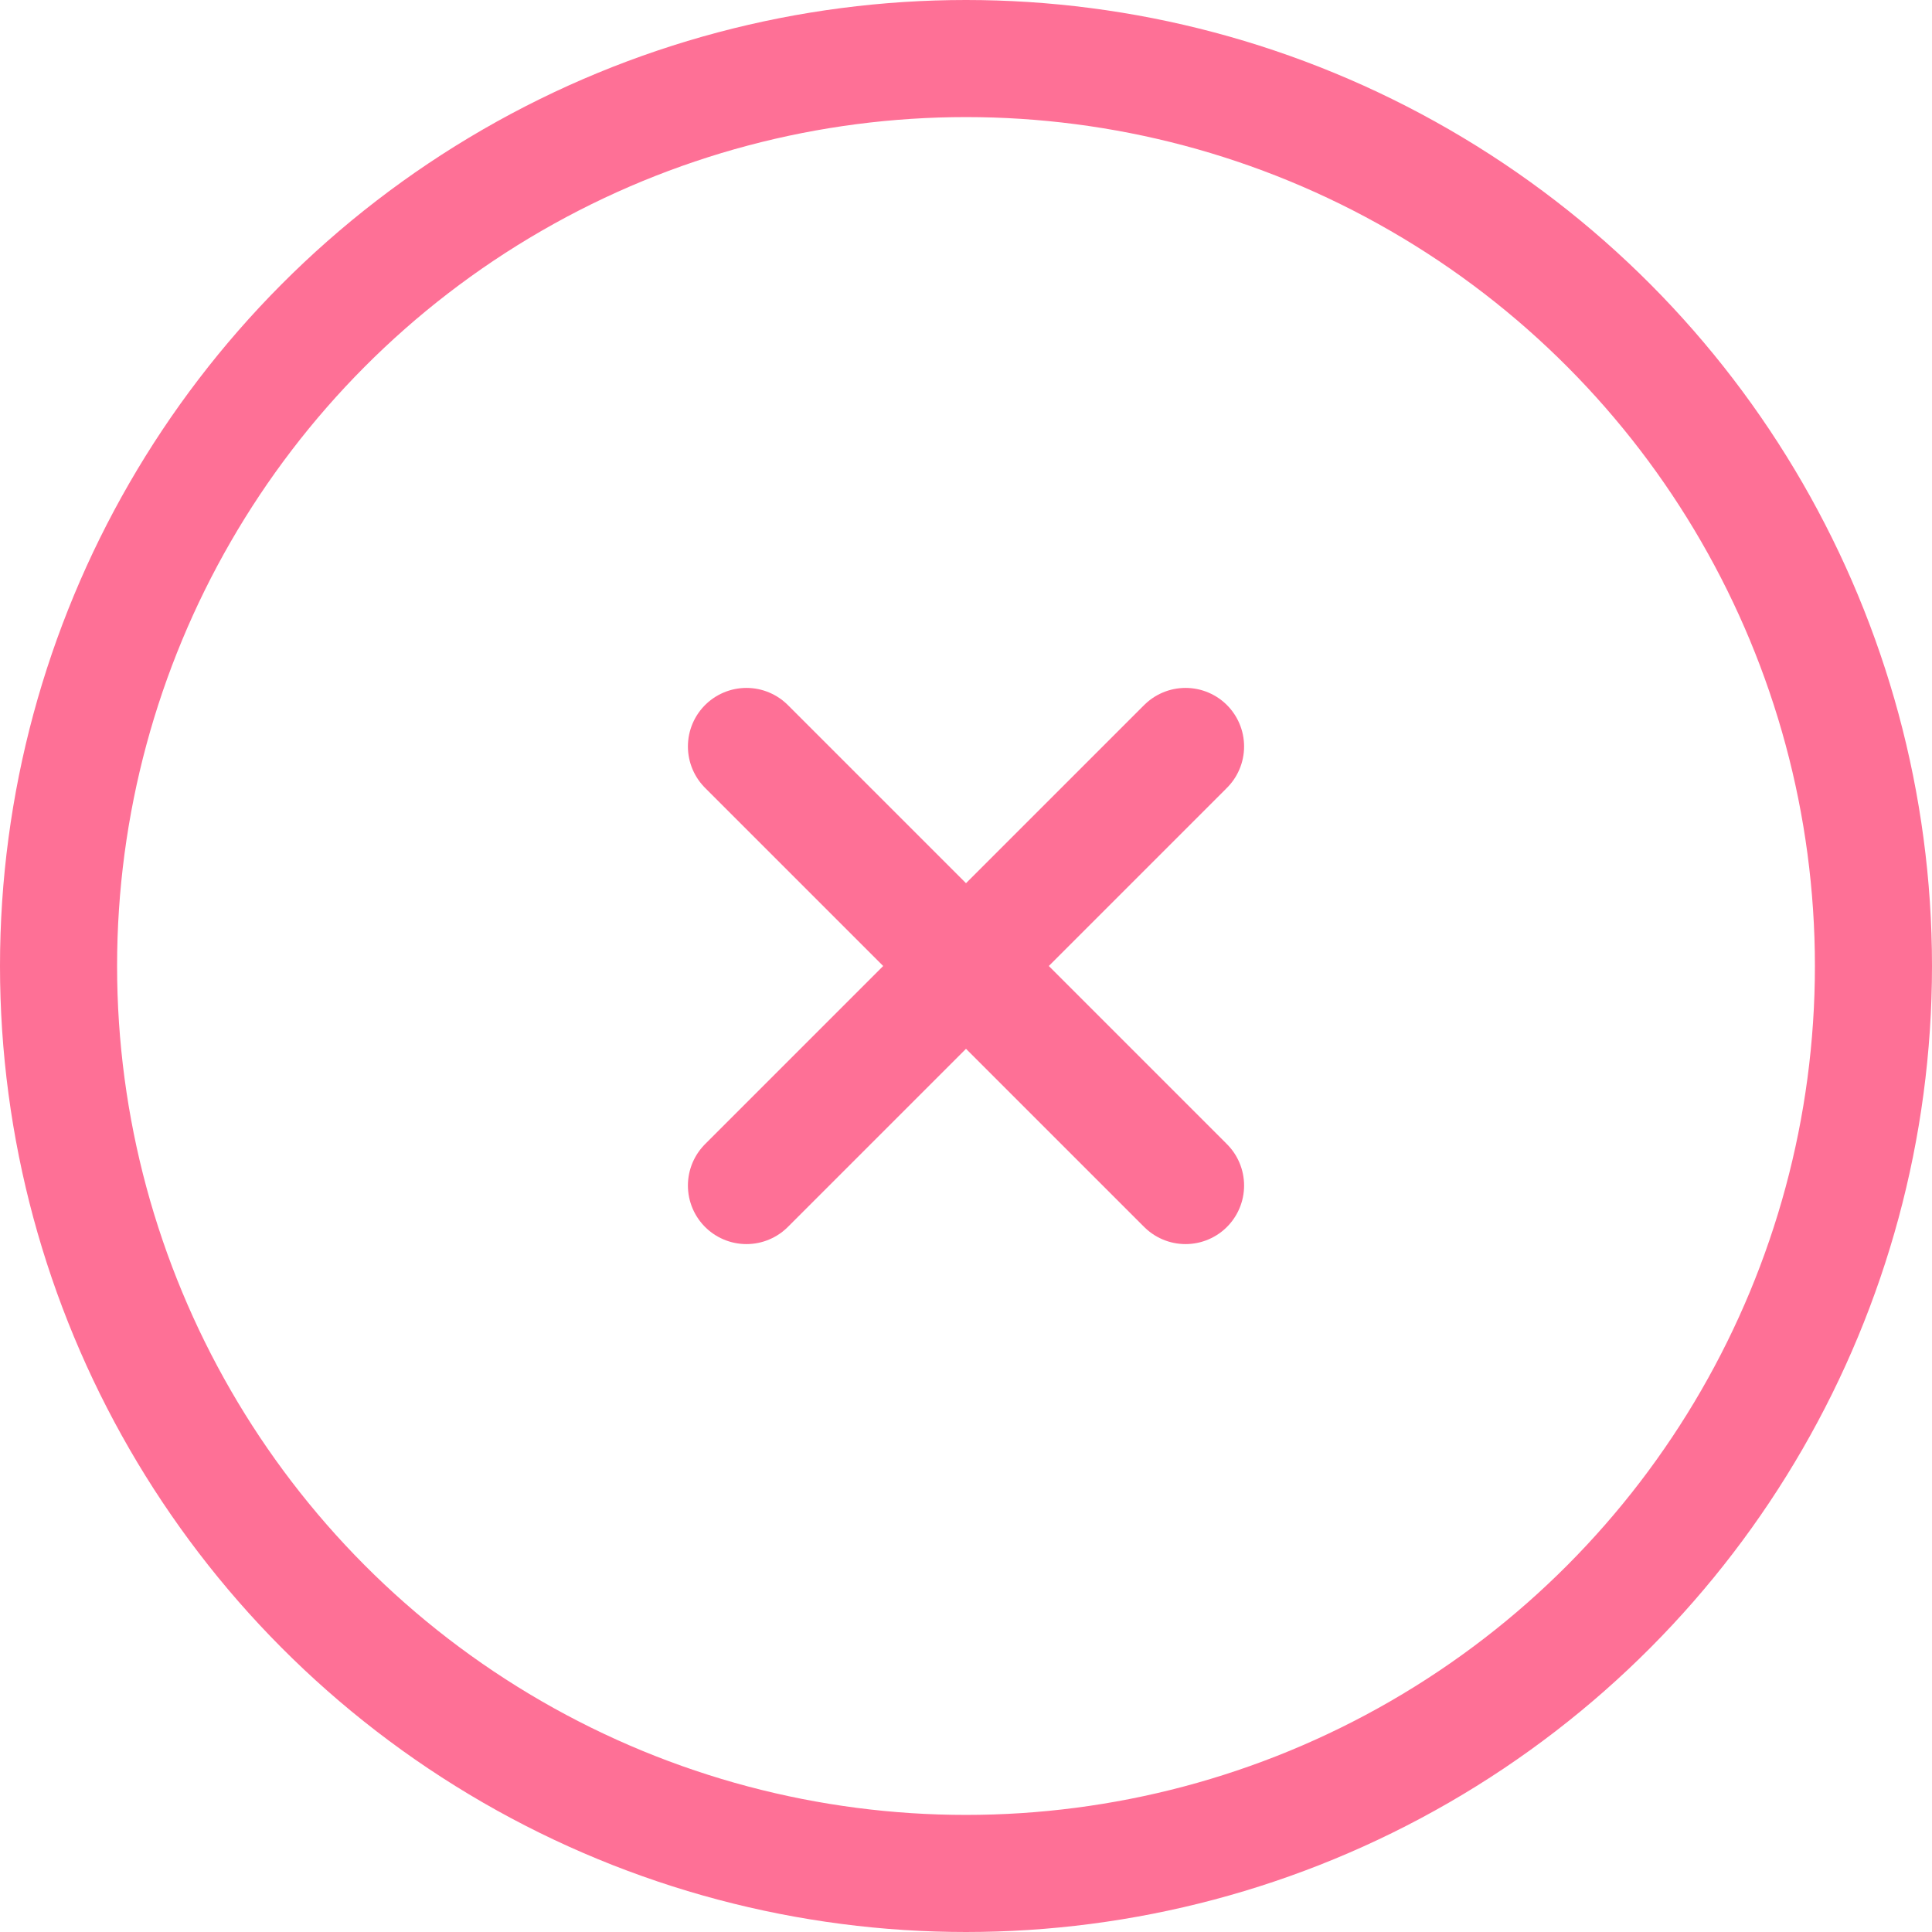<svg width="66" height="66" viewBox="0 0 66 66" fill="none" xmlns="http://www.w3.org/2000/svg">
<circle cx="33" cy="33" r="31" stroke="#FE7096" stroke-width="4"/>
<path d="M25.5 40.5L40.5 25.5M25.5 25.5L40.5 40.5" stroke="#FE7096" stroke-width="4" stroke-linecap="round" stroke-linejoin="round"/>
</svg>
